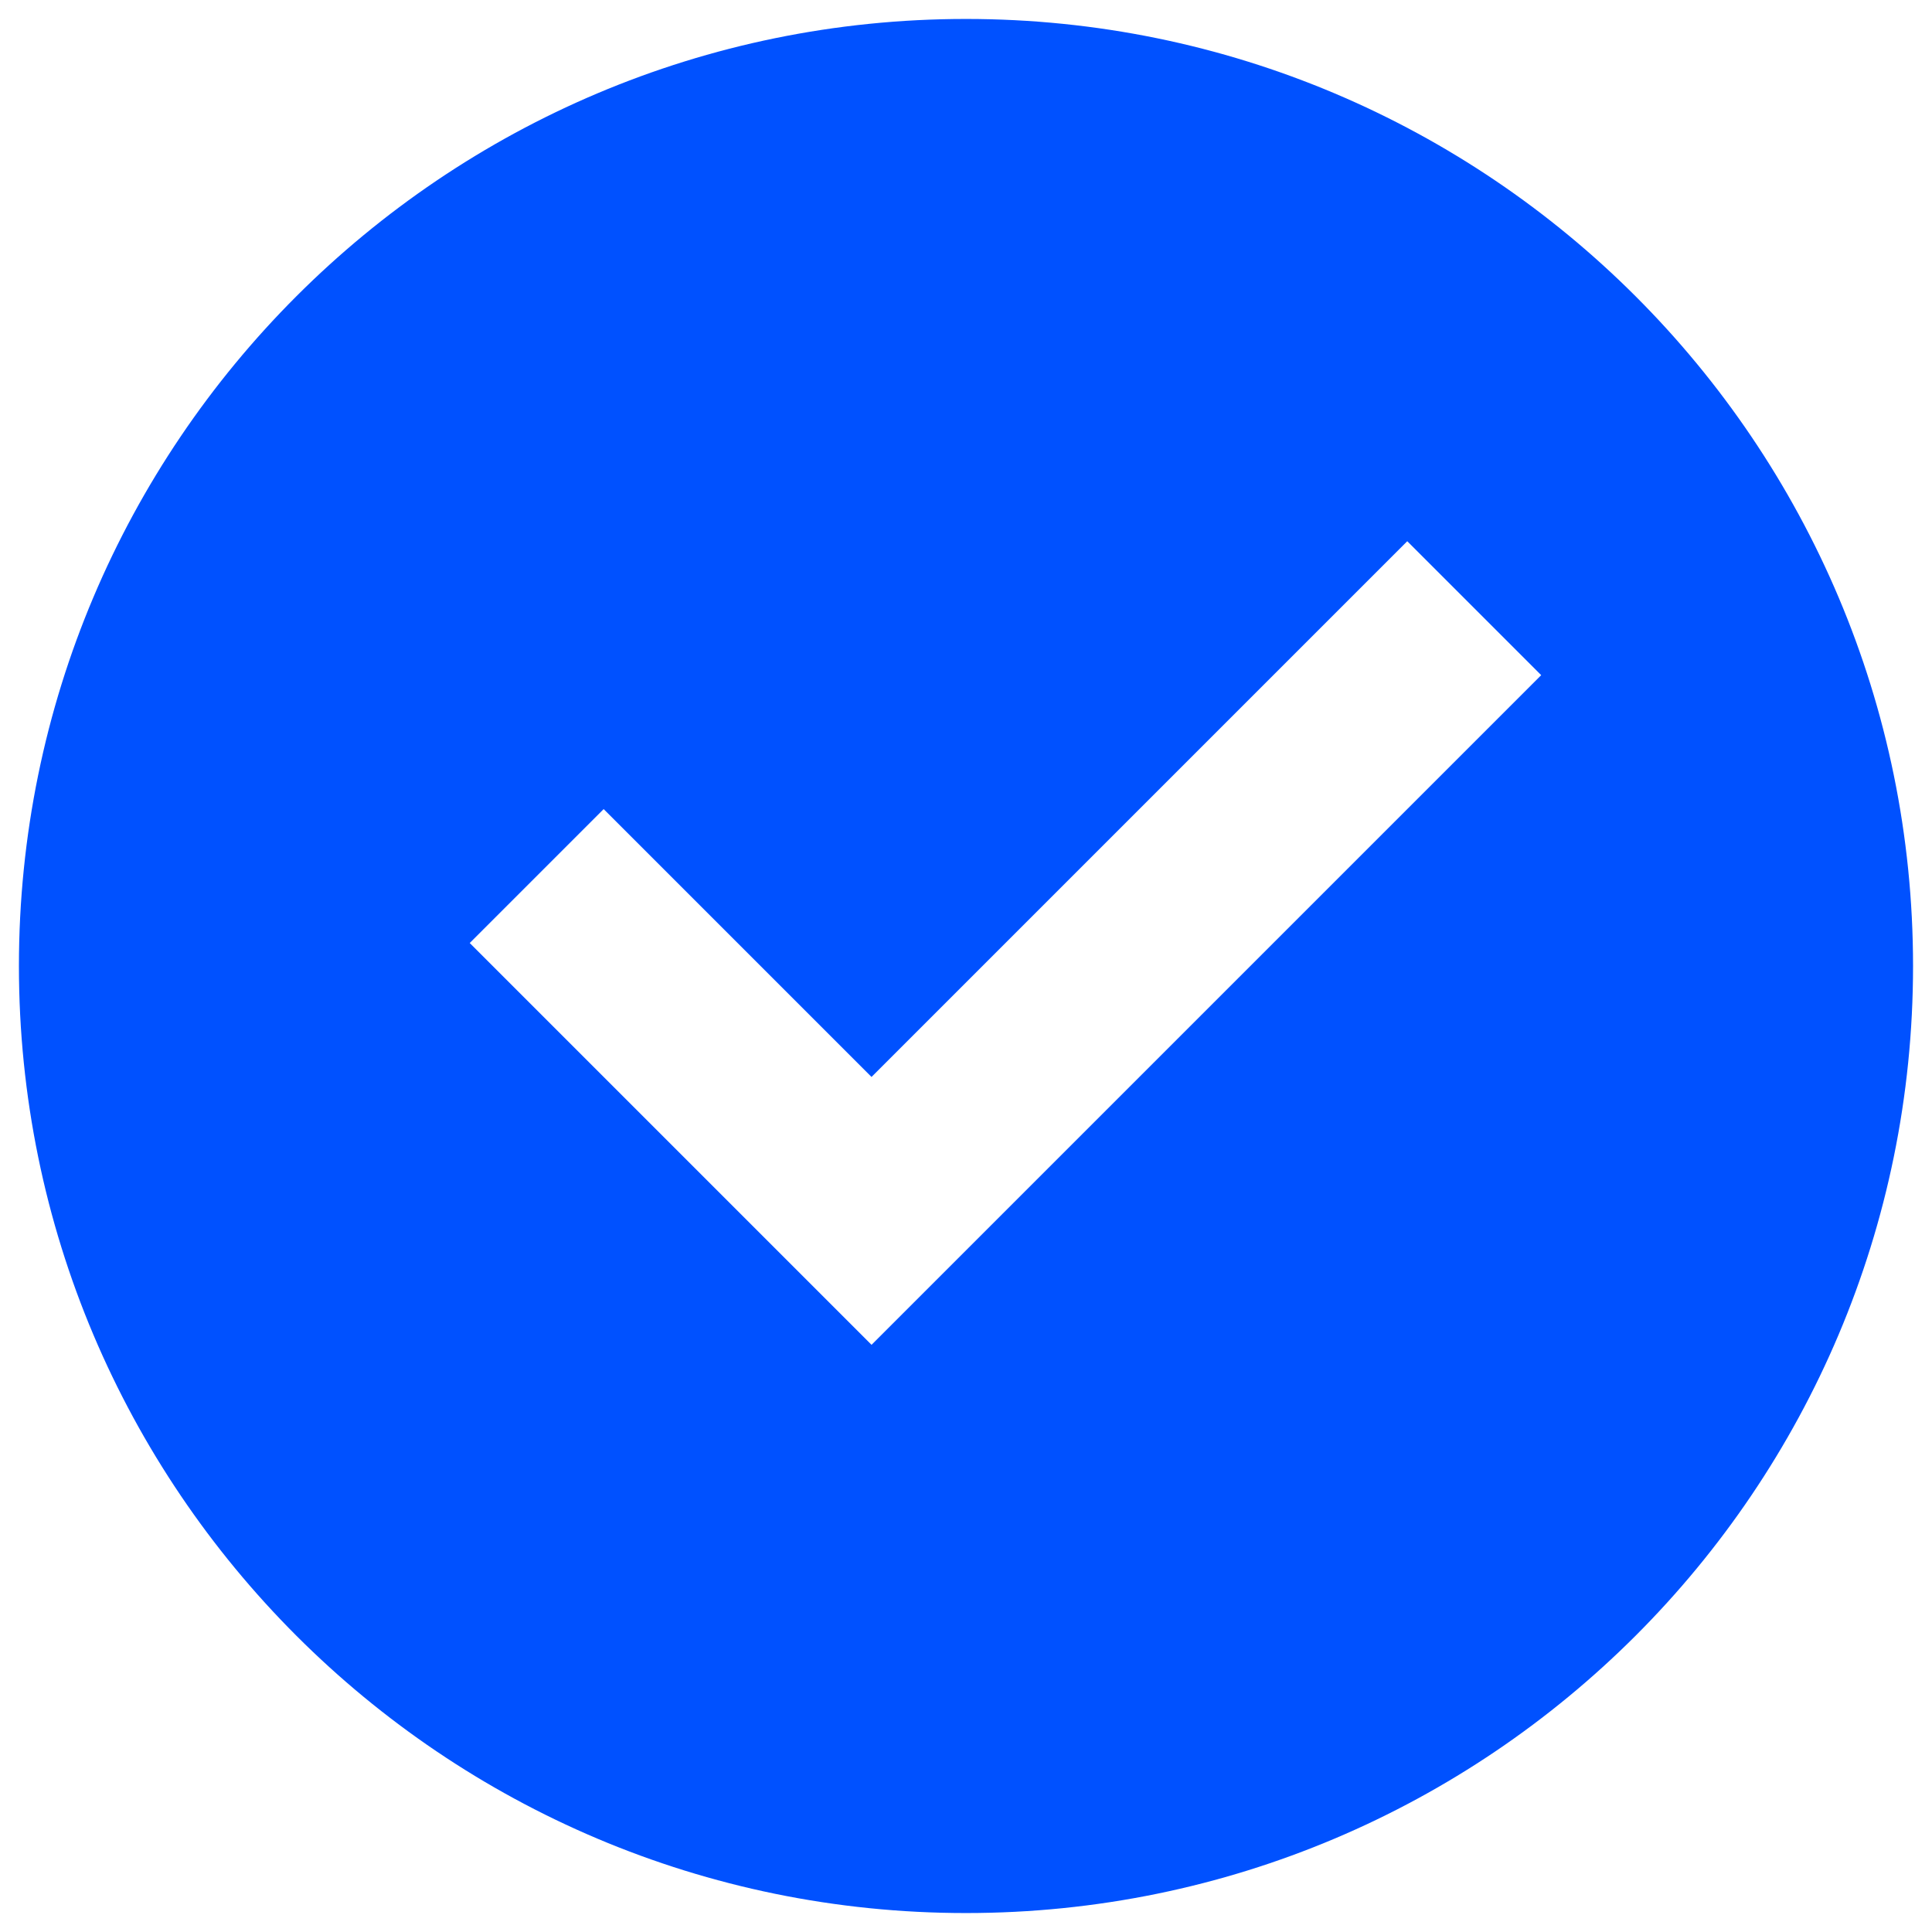 <svg width="68" height="68" viewBox="0 0 68 68" fill="none" xmlns="http://www.w3.org/2000/svg">
<path d="M33.999 67.333C15.59 67.333 0.666 52.409 0.666 34C0.666 15.591 15.59 0.667 33.999 0.667C52.409 0.667 67.333 15.591 67.333 34C67.333 52.409 52.409 67.333 33.999 67.333ZM30.675 47.333L54.245 23.763L49.531 19.049L30.675 37.905L21.247 28.477L16.533 33.191L30.675 47.333Z" fill="#0051FF"/>
</svg>
